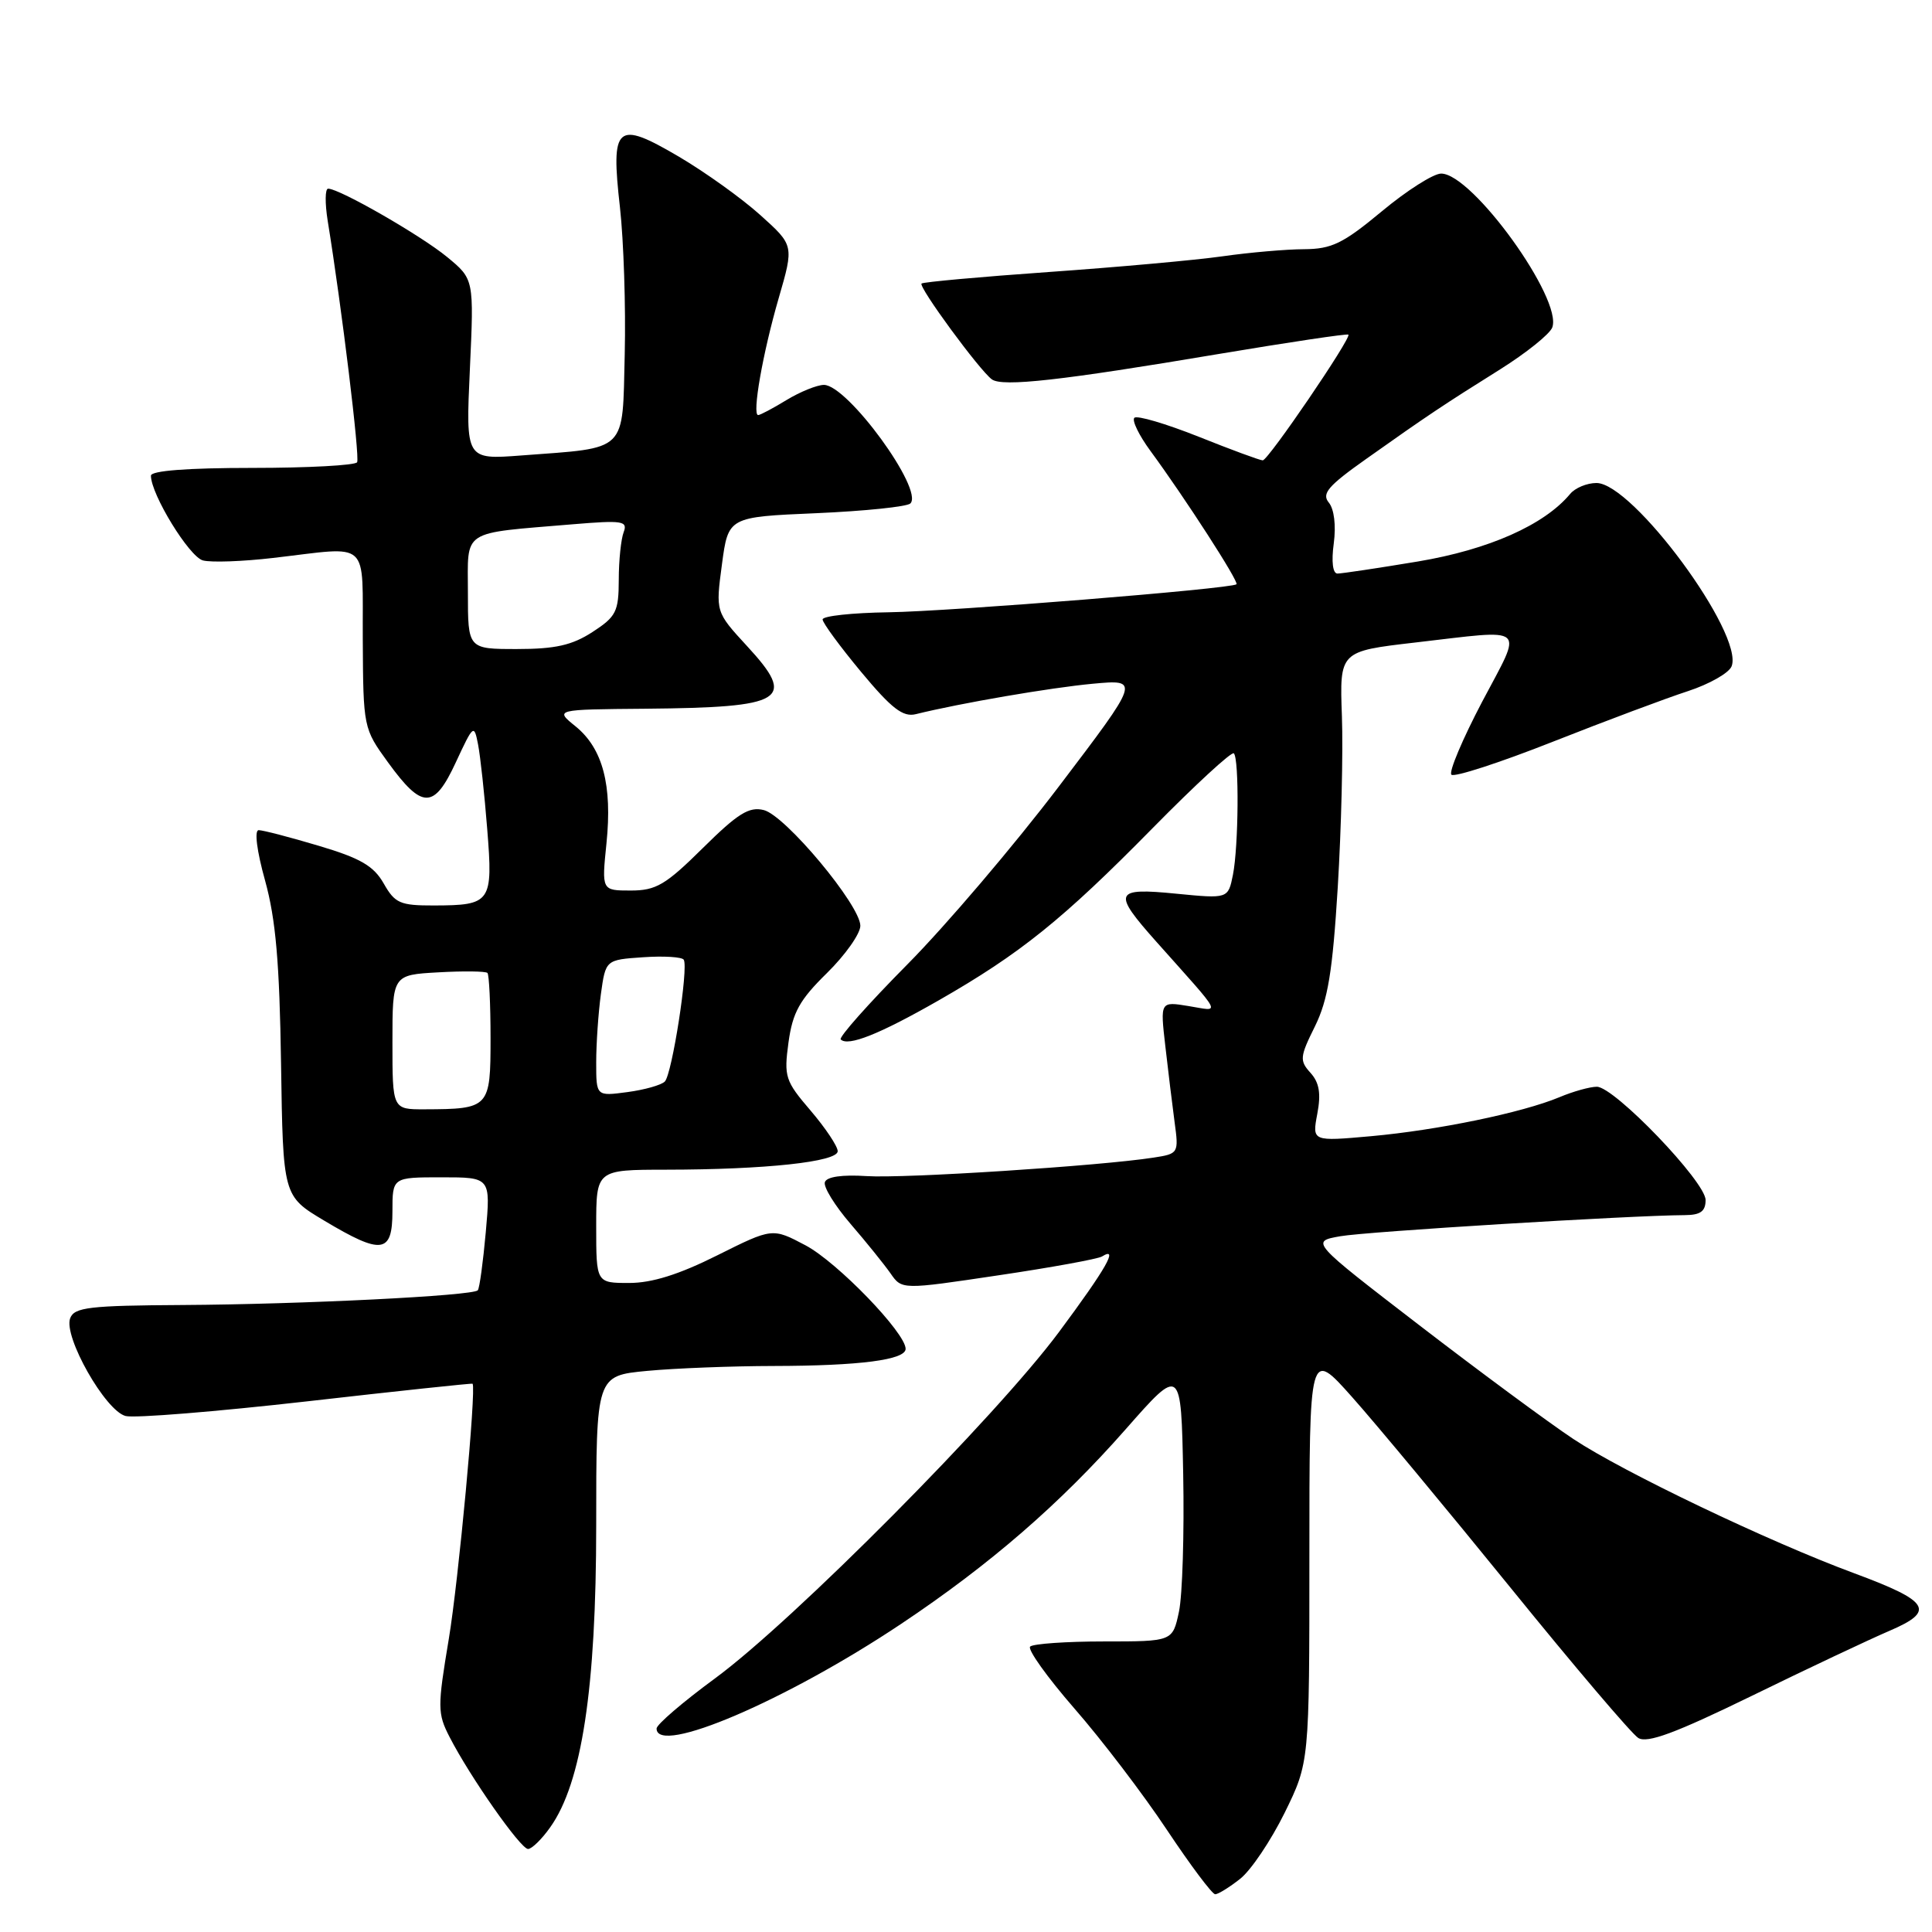 <?xml version="1.0" encoding="UTF-8" standalone="no"?>
<!DOCTYPE svg PUBLIC "-//W3C//DTD SVG 1.1//EN" "http://www.w3.org/Graphics/SVG/1.1/DTD/svg11.dtd" >
<svg xmlns="http://www.w3.org/2000/svg" xmlns:xlink="http://www.w3.org/1999/xlink" version="1.1" viewBox="0 0 256 256">
 <g >
 <path fill="currentColor"
d=" M 164.32 248.96 C 165.75 247.84 168.39 243.91 170.21 240.23 C 173.50 233.53 173.50 233.53 173.50 206.14 C 173.50 178.76 173.50 178.76 179.17 185.13 C 182.29 188.63 191.74 200.01 200.17 210.40 C 208.60 220.80 216.21 229.75 217.08 230.29 C 218.27 231.03 222.01 229.64 232.08 224.73 C 239.46 221.12 247.69 217.24 250.37 216.09 C 256.51 213.46 255.72 212.18 245.68 208.46 C 234.33 204.26 215.06 195.04 208.50 190.69 C 205.20 188.50 196.01 181.71 188.08 175.61 C 173.65 164.51 173.65 164.51 177.58 163.81 C 181.04 163.19 216.05 161.05 223.25 161.01 C 225.32 161.00 226.00 160.51 226.00 159.01 C 226.00 156.59 213.91 144.00 211.59 144.00 C 210.68 144.00 208.44 144.62 206.62 145.39 C 201.70 147.44 190.53 149.75 181.68 150.55 C 173.86 151.25 173.86 151.25 174.55 147.58 C 175.06 144.89 174.81 143.45 173.65 142.16 C 172.18 140.54 172.23 140.04 174.23 136.01 C 175.96 132.50 176.57 128.78 177.26 117.56 C 177.73 109.82 177.98 99.63 177.81 94.90 C 177.50 86.30 177.50 86.30 187.50 85.14 C 202.65 83.39 201.84 82.67 196.39 92.99 C 193.79 97.94 191.95 102.29 192.32 102.65 C 192.69 103.02 198.73 101.06 205.74 98.29 C 212.76 95.52 220.82 92.50 223.66 91.58 C 226.50 90.65 229.11 89.17 229.45 88.28 C 231.09 83.99 216.35 64.00 211.54 64.00 C 210.28 64.00 208.71 64.65 208.05 65.45 C 204.63 69.56 197.26 72.83 187.88 74.40 C 182.58 75.28 177.79 76.00 177.22 76.00 C 176.60 76.00 176.40 74.43 176.73 72.01 C 177.05 69.62 176.78 67.44 176.07 66.59 C 175.10 65.41 175.98 64.38 181.00 60.83 C 189.08 55.10 191.33 53.60 198.78 48.94 C 202.23 46.77 205.34 44.28 205.68 43.40 C 207.11 39.66 195.09 23.00 190.96 23.00 C 189.94 23.00 186.40 25.25 183.10 28.00 C 177.96 32.27 176.46 33.00 172.79 33.02 C 170.43 33.03 165.57 33.45 162.00 33.96 C 158.43 34.47 148.07 35.40 139.00 36.04 C 129.93 36.68 122.32 37.37 122.11 37.57 C 121.66 38.00 129.81 49.10 131.43 50.27 C 132.83 51.29 140.68 50.41 161.45 46.91 C 170.77 45.35 178.52 44.19 178.67 44.34 C 179.10 44.76 168.04 61.00 167.32 61.00 C 166.96 61.00 163.13 59.59 158.81 57.86 C 154.48 56.14 150.66 55.01 150.31 55.36 C 149.96 55.71 150.92 57.68 152.44 59.75 C 157.01 65.97 164.21 77.12 163.84 77.42 C 163.09 78.02 125.94 81.01 117.75 81.13 C 112.94 81.20 109.00 81.62 109.00 82.08 C 109.00 82.53 111.30 85.66 114.10 89.03 C 118.15 93.90 119.65 95.05 121.35 94.63 C 127.30 93.16 139.20 91.12 144.79 90.60 C 151.08 90.02 151.08 90.02 140.29 104.23 C 134.35 112.05 125.31 122.67 120.19 127.83 C 115.07 133.00 111.12 137.45 111.40 137.73 C 112.37 138.70 116.53 137.04 124.37 132.56 C 135.20 126.36 140.82 121.84 152.74 109.72 C 158.37 104.00 163.21 99.54 163.49 99.82 C 164.21 100.55 164.12 112.13 163.37 115.92 C 162.73 119.09 162.73 119.09 155.87 118.42 C 147.61 117.60 147.36 118.20 153.21 124.77 C 162.25 134.92 161.79 134.00 157.50 133.31 C 153.73 132.69 153.73 132.69 154.41 138.60 C 154.78 141.84 155.33 146.38 155.64 148.69 C 156.20 152.81 156.16 152.88 152.85 153.39 C 145.80 154.49 119.77 156.17 114.84 155.84 C 111.61 155.63 109.54 155.92 109.30 156.64 C 109.08 157.26 110.62 159.75 112.70 162.17 C 114.79 164.59 117.17 167.55 118.00 168.73 C 119.50 170.90 119.50 170.90 132.27 168.99 C 139.30 167.95 145.48 166.82 146.02 166.49 C 148.28 165.09 146.61 168.03 140.32 176.50 C 131.99 187.71 105.10 214.79 94.75 222.39 C 90.49 225.52 87.00 228.51 87.00 229.04 C 87.00 232.69 104.22 225.32 119.41 215.17 C 131.18 207.31 140.48 199.25 149.17 189.37 C 156.50 181.04 156.50 181.04 156.78 195.32 C 156.93 203.18 156.68 211.38 156.22 213.55 C 155.38 217.50 155.38 217.50 146.29 217.50 C 141.29 217.50 136.89 217.81 136.50 218.18 C 136.12 218.55 138.76 222.24 142.36 226.38 C 145.97 230.51 151.48 237.74 154.61 242.45 C 157.74 247.15 160.62 251.00 161.02 251.00 C 161.41 251.00 162.90 250.08 164.32 248.96 Z  M 72.91 242.12 C 77.09 236.25 79.00 223.72 79.00 202.11 C 79.00 182.29 79.00 182.29 85.75 181.65 C 89.46 181.30 97.00 181.01 102.50 181.00 C 113.93 180.98 120.00 180.19 120.00 178.73 C 120.00 176.61 110.96 167.26 106.75 165.02 C 102.35 162.69 102.35 162.69 95.04 166.34 C 89.97 168.88 86.39 170.00 83.37 170.00 C 79.00 170.00 79.00 170.00 79.00 162.50 C 79.00 155.00 79.00 155.00 88.25 154.99 C 101.40 154.98 111.00 153.95 111.00 152.54 C 111.00 151.89 109.38 149.47 107.41 147.16 C 104.04 143.23 103.86 142.67 104.48 138.12 C 105.03 134.14 105.95 132.49 109.58 128.93 C 112.01 126.54 114.00 123.72 114.00 122.67 C 114.00 119.96 104.08 108.06 101.21 107.34 C 99.26 106.85 97.77 107.78 93.13 112.37 C 88.20 117.25 86.93 118.00 83.58 118.00 C 79.72 118.00 79.72 118.00 80.36 111.75 C 81.15 104.03 79.87 99.18 76.27 96.25 C 73.50 94.01 73.50 94.01 85.50 93.91 C 104.05 93.74 105.61 92.78 98.97 85.59 C 94.82 81.08 94.82 81.08 95.66 74.79 C 96.50 68.50 96.50 68.50 108.17 68.00 C 114.59 67.72 120.20 67.14 120.63 66.71 C 122.44 64.89 112.30 51.00 109.17 51.00 C 108.25 51.01 106.03 51.91 104.23 53.00 C 102.43 54.10 100.73 55.00 100.46 55.00 C 99.63 55.00 101.06 46.81 103.18 39.51 C 105.21 32.51 105.21 32.51 100.76 28.51 C 98.31 26.30 93.44 22.81 89.94 20.75 C 81.66 15.89 80.91 16.55 82.15 27.50 C 82.64 31.90 82.93 40.65 82.78 46.94 C 82.46 60.10 83.29 59.28 69.10 60.35 C 61.71 60.91 61.71 60.91 62.26 48.95 C 62.81 36.99 62.81 36.99 59.24 34.05 C 55.78 31.20 44.99 25.00 43.48 25.00 C 43.07 25.00 43.05 26.91 43.42 29.25 C 45.29 40.76 47.70 60.59 47.32 61.25 C 47.08 61.66 40.83 62.00 33.44 62.00 C 24.86 62.00 20.00 62.37 20.00 63.03 C 20.00 65.51 25.08 73.79 26.89 74.26 C 27.99 74.55 32.17 74.40 36.19 73.93 C 49.27 72.42 47.99 71.26 48.07 84.75 C 48.13 96.39 48.16 96.54 51.40 101.00 C 55.95 107.27 57.51 107.26 60.41 100.99 C 62.73 96.00 62.82 95.92 63.35 98.67 C 63.65 100.22 64.20 105.27 64.56 109.87 C 65.34 119.59 65.07 119.96 57.50 119.98 C 53.01 119.99 52.33 119.69 50.84 117.06 C 49.51 114.73 47.75 113.71 42.23 112.07 C 38.41 110.93 34.83 110.00 34.28 110.00 C 33.68 110.00 34.03 112.76 35.13 116.70 C 36.54 121.81 37.04 127.54 37.24 140.94 C 37.50 158.48 37.50 158.48 42.96 161.74 C 50.60 166.31 52.00 166.12 52.00 160.50 C 52.00 156.00 52.00 156.00 58.51 156.00 C 65.01 156.00 65.01 156.00 64.37 163.25 C 64.01 167.24 63.54 170.71 63.31 170.97 C 62.67 171.70 40.00 172.83 24.22 172.92 C 11.86 172.99 9.85 173.22 9.30 174.67 C 8.37 177.08 13.97 186.96 16.65 187.63 C 17.84 187.93 28.65 187.05 40.66 185.69 C 52.67 184.32 62.55 183.27 62.62 183.35 C 63.13 184.00 60.75 209.48 59.47 217.16 C 57.96 226.20 57.96 227.03 59.57 230.16 C 62.28 235.44 68.98 245.00 69.97 245.00 C 70.46 245.00 71.79 243.71 72.91 242.12 Z  M 52.00 138.09 C 52.00 129.18 52.00 129.18 58.09 128.84 C 61.43 128.65 64.36 128.69 64.59 128.92 C 64.81 129.15 65.00 133.03 65.00 137.55 C 65.00 146.80 64.86 146.96 56.25 146.99 C 52.00 147.00 52.00 147.00 52.00 138.09 Z  M 79.00 140.77 C 79.00 138.30 79.28 134.23 79.62 131.73 C 80.25 127.18 80.25 127.18 85.22 126.84 C 87.95 126.65 90.38 126.80 90.60 127.17 C 91.25 128.21 89.05 142.35 88.09 143.31 C 87.62 143.78 85.39 144.41 83.12 144.71 C 79.00 145.26 79.00 145.26 79.00 140.77 Z  M 62.00 78.55 C 62.00 70.03 60.93 70.73 75.89 69.47 C 82.49 68.92 83.20 69.03 82.64 70.51 C 82.29 71.42 81.99 74.26 81.99 76.83 C 81.98 81.06 81.64 81.71 78.50 83.75 C 75.80 85.50 73.57 86.00 68.51 86.00 C 62.00 86.00 62.00 86.00 62.00 78.55 Z "/>
</g>
</svg>
